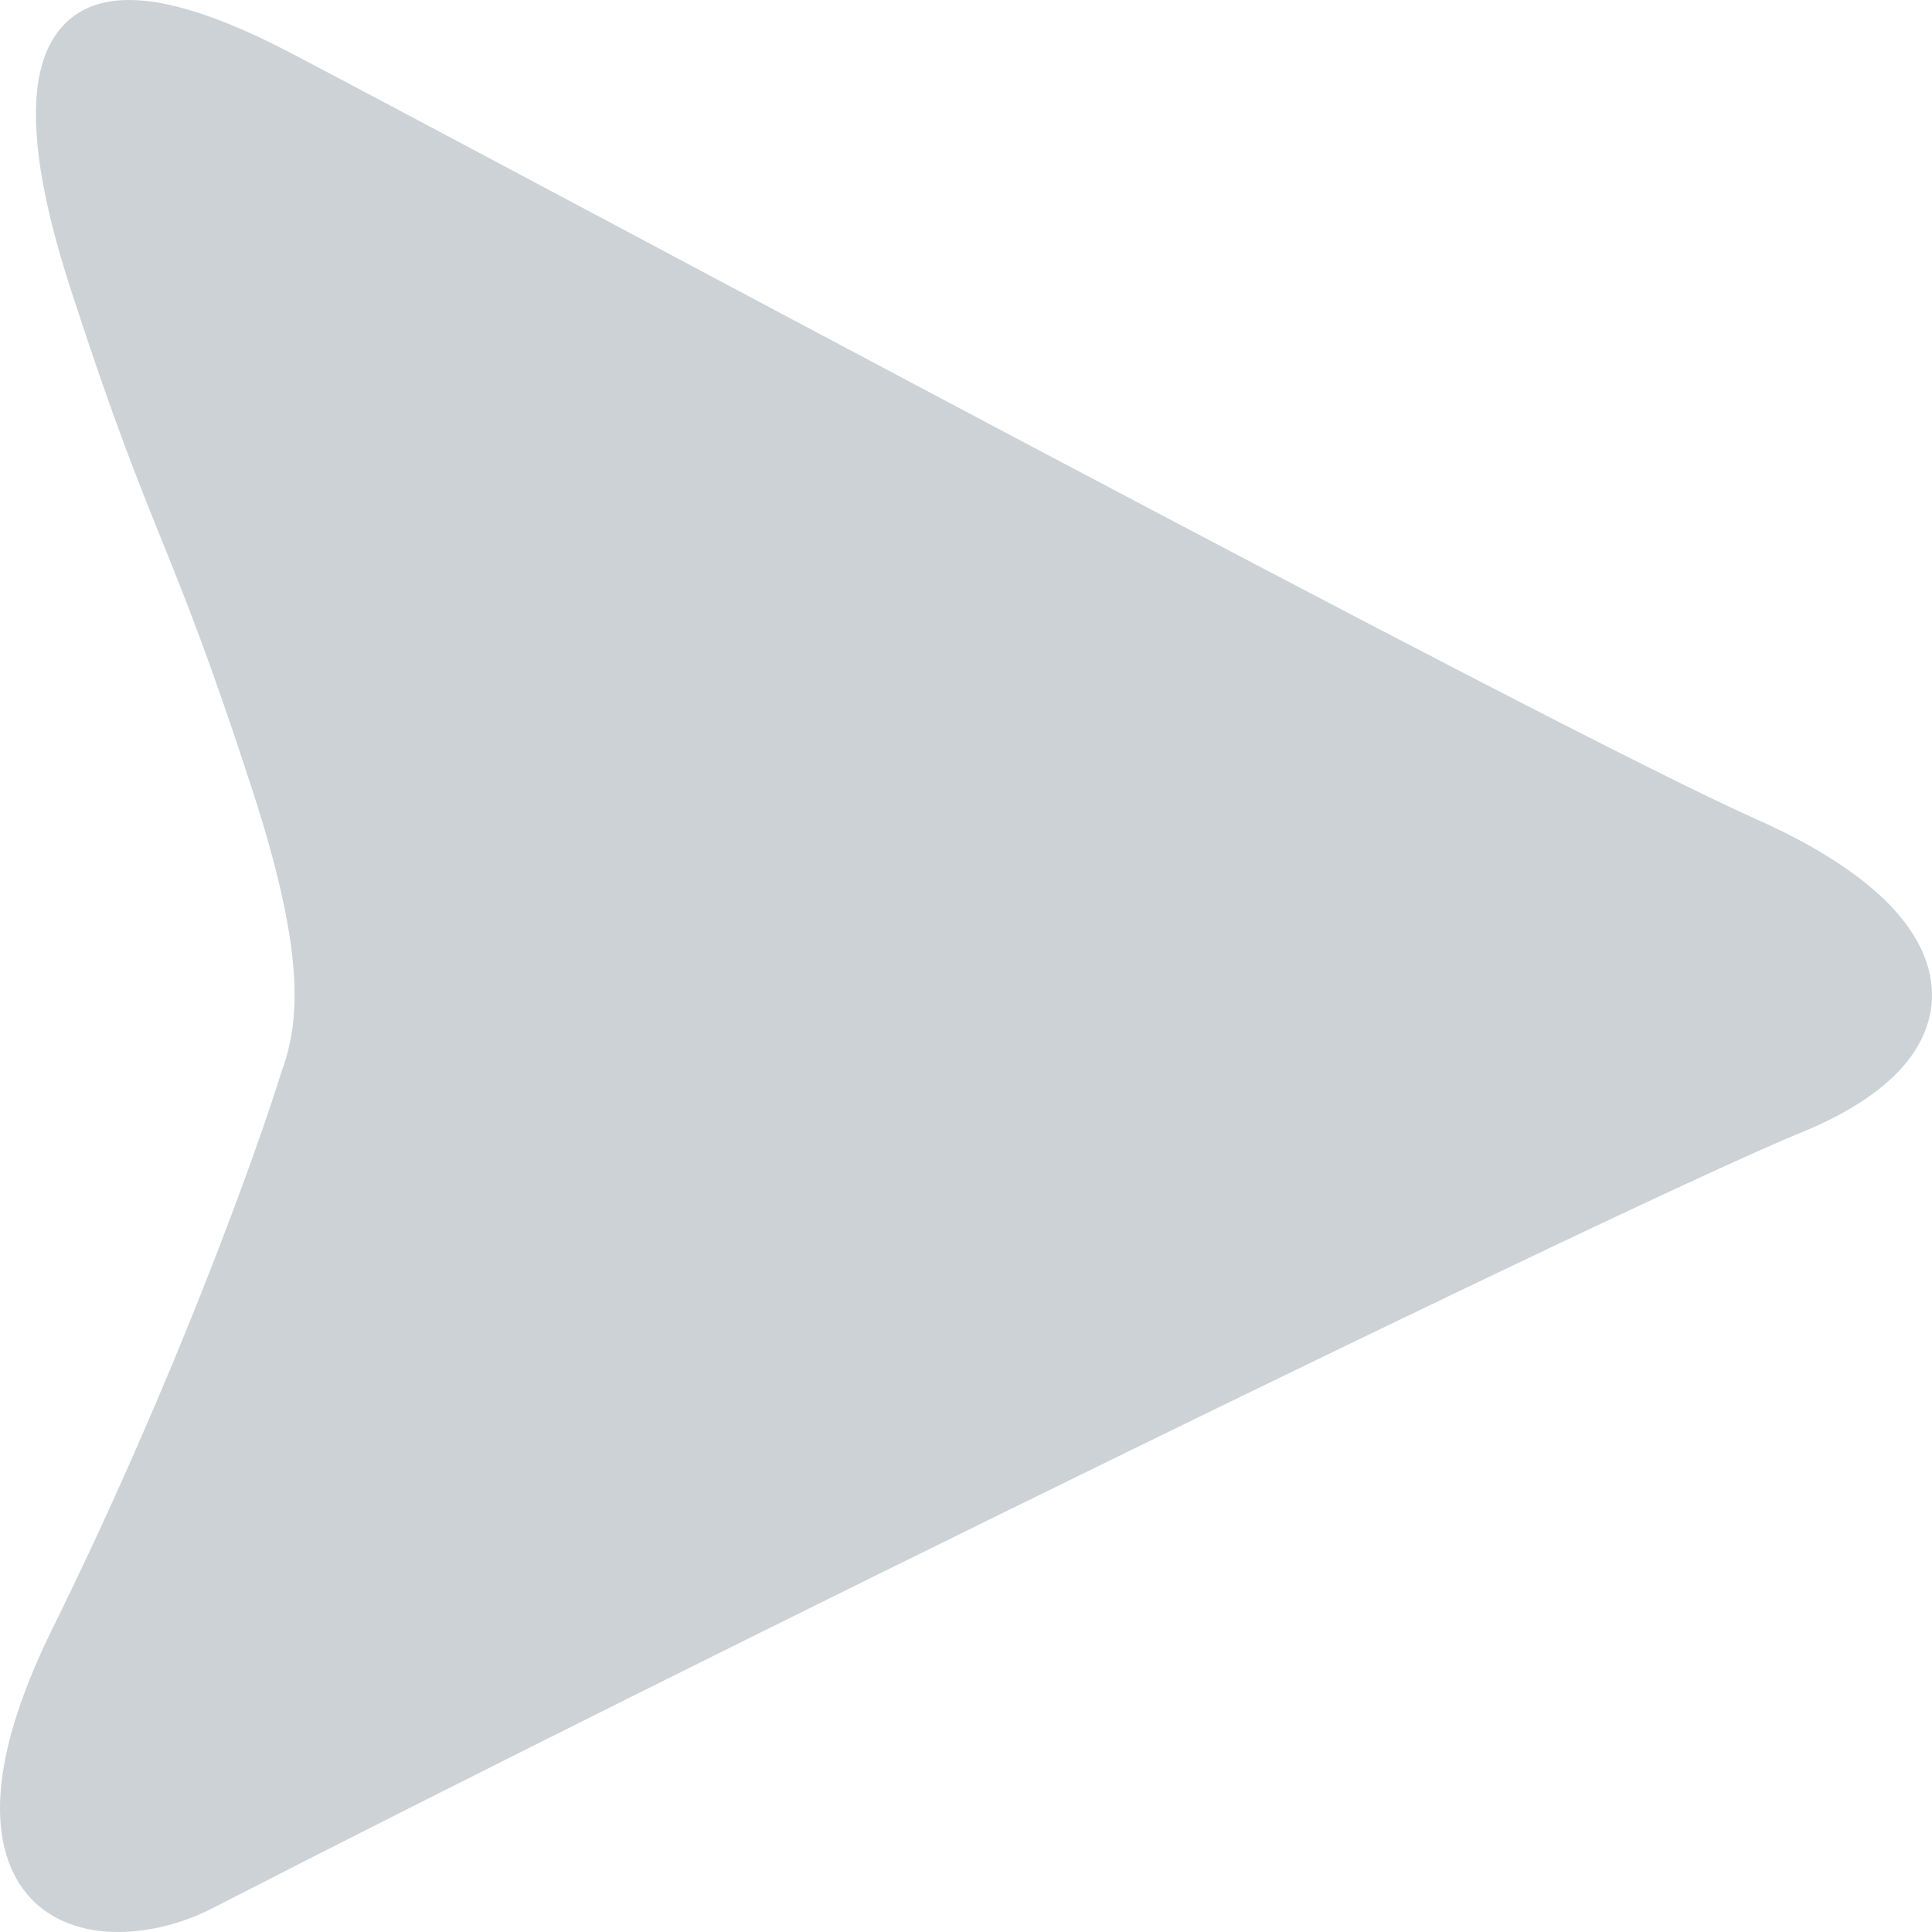 <svg width="12" height="12" viewBox="0 0 12 12" fill="none" xmlns="http://www.w3.org/2000/svg">
<path fill-rule="evenodd" clip-rule="evenodd" d="M11.674 5.559C11.852 5.723 11.967 5.903 11.994 6.095C12.022 6.293 11.952 6.476 11.813 6.632C11.675 6.786 11.465 6.921 11.19 7.033C10.116 7.474 4.329 10.307 1.32 11.852C1.139 11.945 0.933 11.999 0.739 12C0.547 12.001 0.357 11.949 0.216 11.816C0.072 11.679 -0.01 11.467 0.001 11.181C0.012 10.9 0.113 10.546 0.329 10.109C1.083 8.58 1.592 7.163 1.751 6.649L1.753 6.644C1.872 6.315 1.883 5.874 1.563 4.893C1.308 4.109 1.158 3.735 1.007 3.361C0.855 2.984 0.702 2.605 0.445 1.814C0.315 1.417 0.24 1.079 0.226 0.807C0.211 0.537 0.255 0.313 0.384 0.168C0.512 0.022 0.702 -0.021 0.934 0.009C1.166 0.04 1.455 0.146 1.8 0.326C3.167 1.041 9.621 4.515 10.912 5.09C11.239 5.235 11.494 5.394 11.674 5.559Z" fill="#002233" fill-opacity="0.2"/>
</svg>
